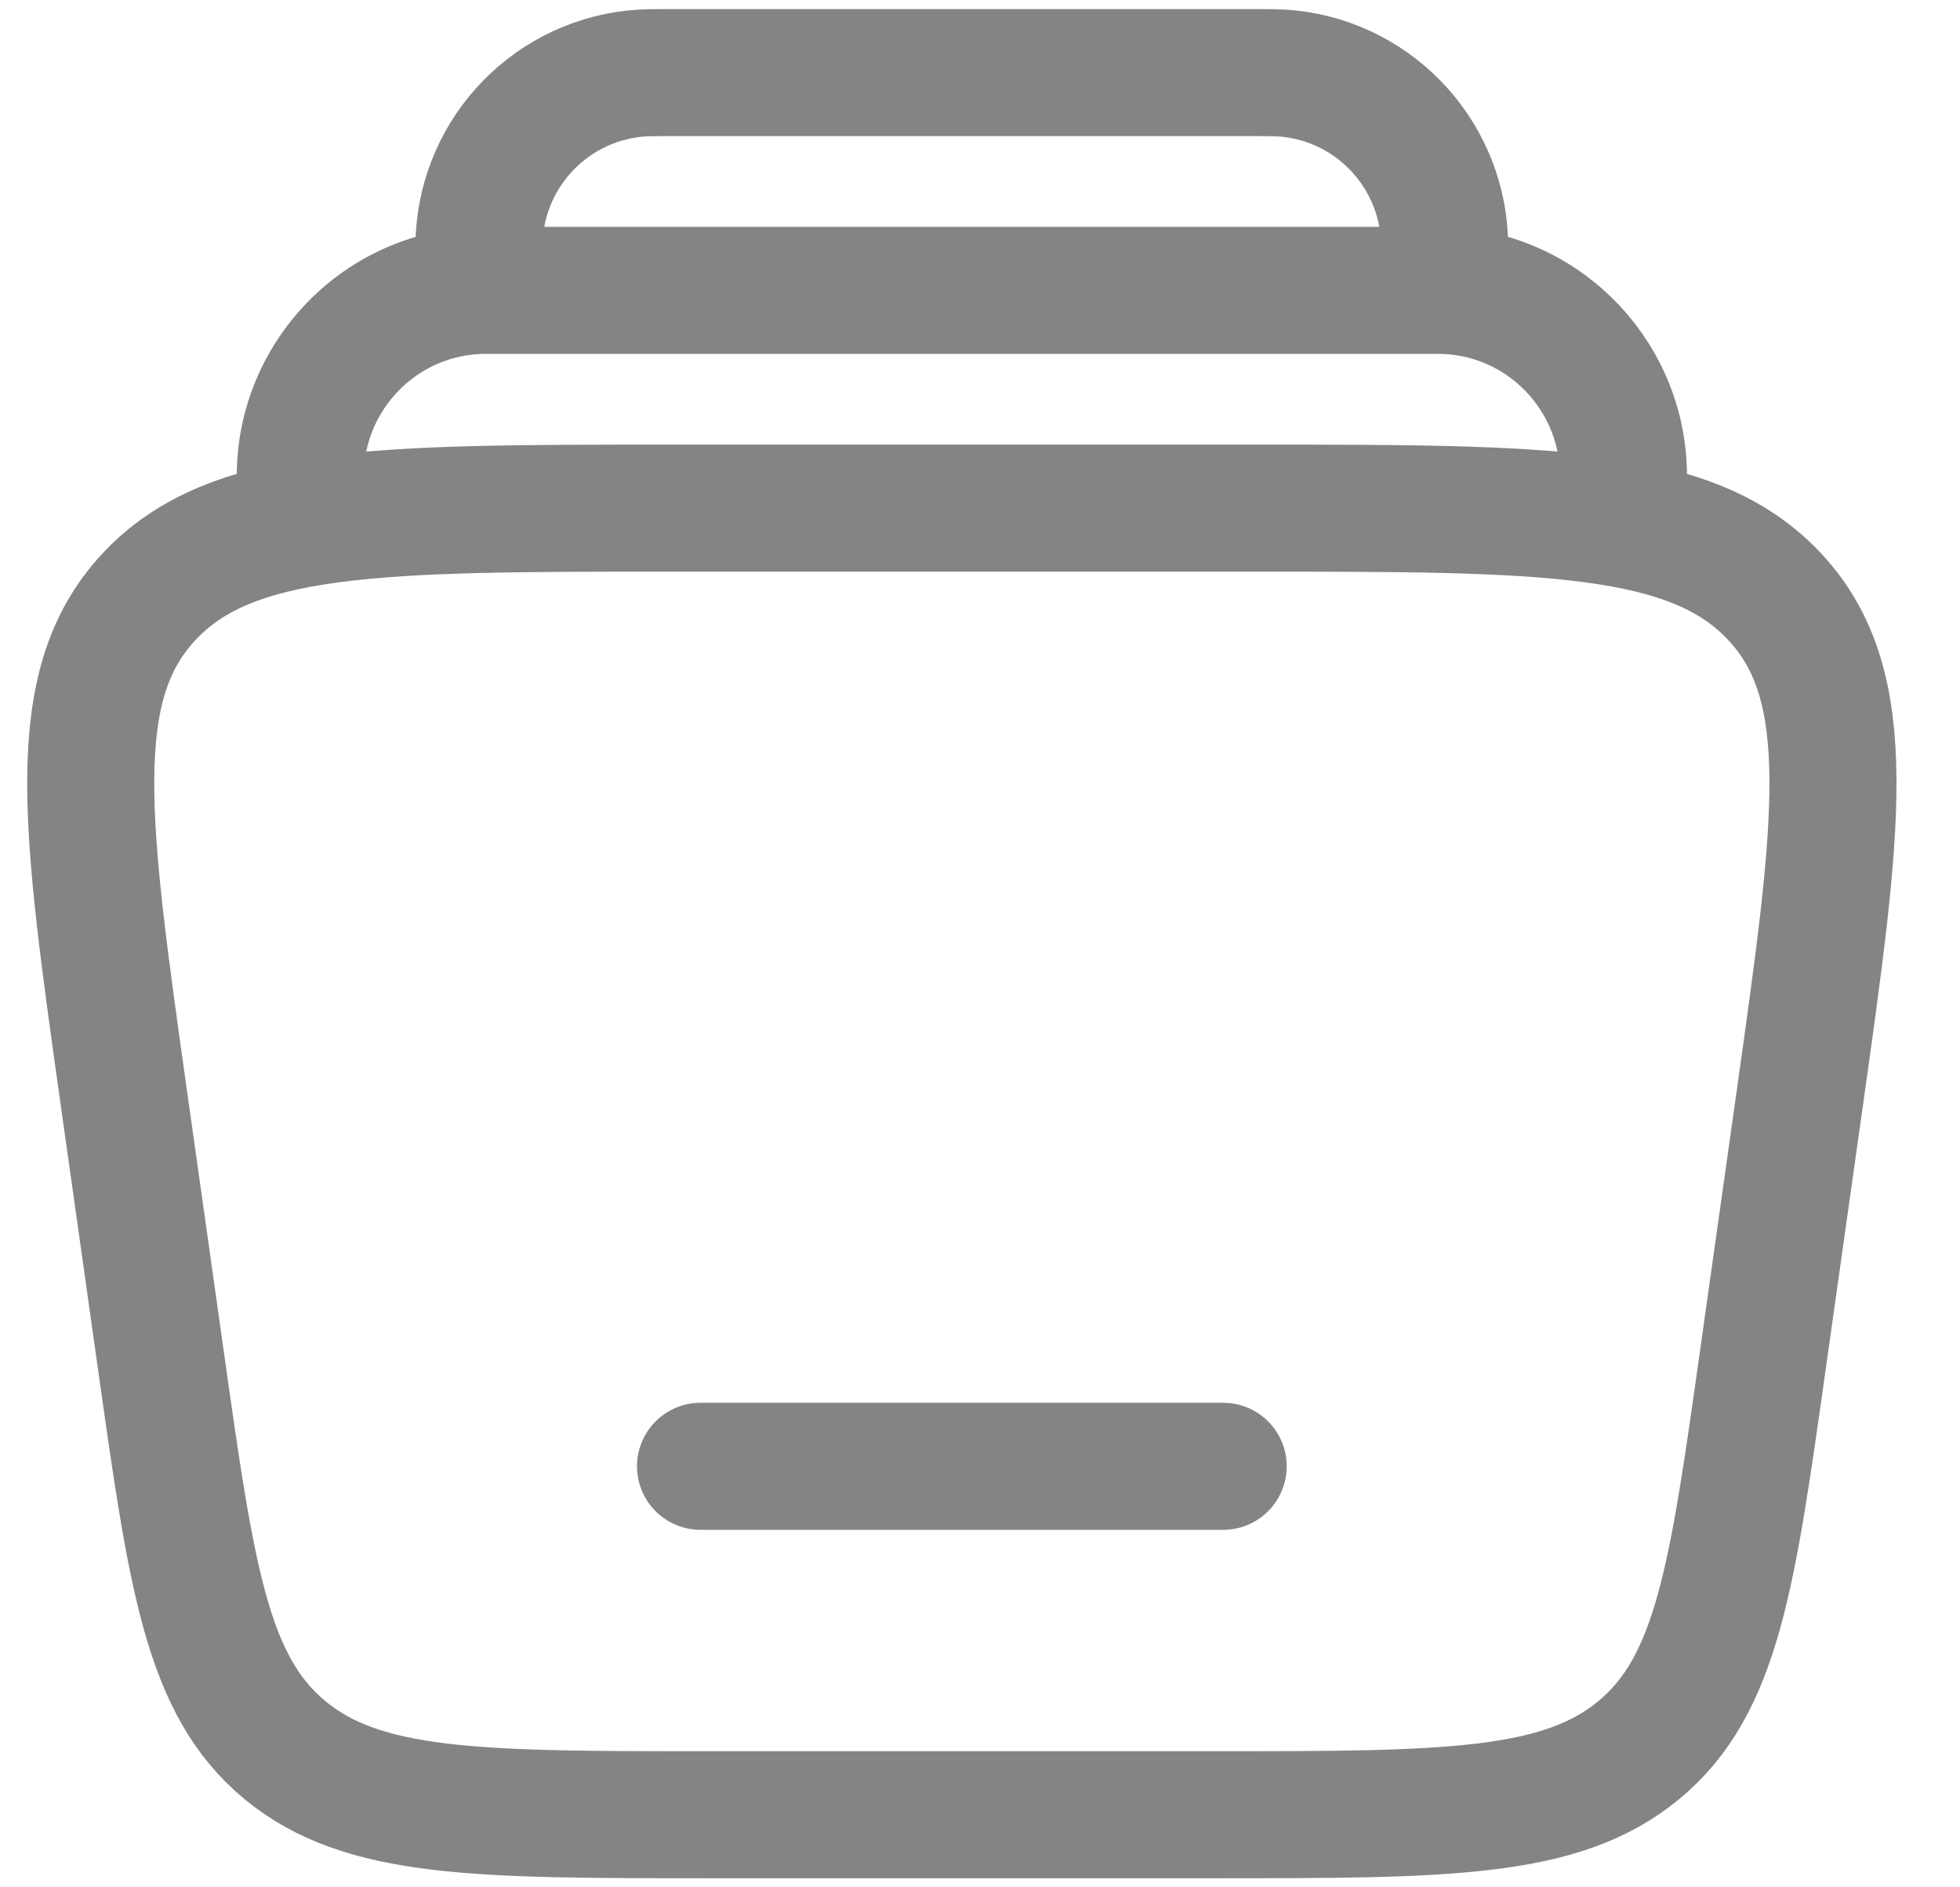 <svg width="27" height="26" viewBox="0 0 27 26" fill="none" xmlns="http://www.w3.org/2000/svg">
<path d="M22.325 7C22.599 5.434 21.394 4 19.805 4H6.696C5.106 4 3.901 5.434 4.176 7" stroke="#848484" stroke-width="1.75"/>
<path d="M19.849 4C19.883 3.689 19.9 3.534 19.901 3.405C19.903 2.177 18.978 1.145 17.757 1.014C17.629 1 17.473 1 17.16 1H9.338C9.026 1 8.869 1 8.742 1.014C7.52 1.145 6.595 2.177 6.598 3.405C6.598 3.534 6.615 3.689 6.649 4" stroke="#848484" stroke-width="1.75"/>
<path d="M16.85 20.2H9.65" stroke="#848484" stroke-width="1.75" stroke-linecap="round"/>
<path d="M1.71 15.152C1.175 11.355 0.907 9.457 2.045 8.229C3.182 7 5.207 7 9.257 7H17.243C21.293 7 23.318 7 24.455 8.229C25.593 9.457 25.325 11.355 24.79 15.152L24.282 18.752C23.863 21.729 23.653 23.217 22.576 24.109C21.499 25 19.912 25 16.736 25H9.764C6.589 25 5.001 25 3.924 24.109C2.847 23.217 2.638 21.729 2.218 18.752L1.71 15.152Z" stroke="#848484" stroke-width="1.75"/>
</svg>
